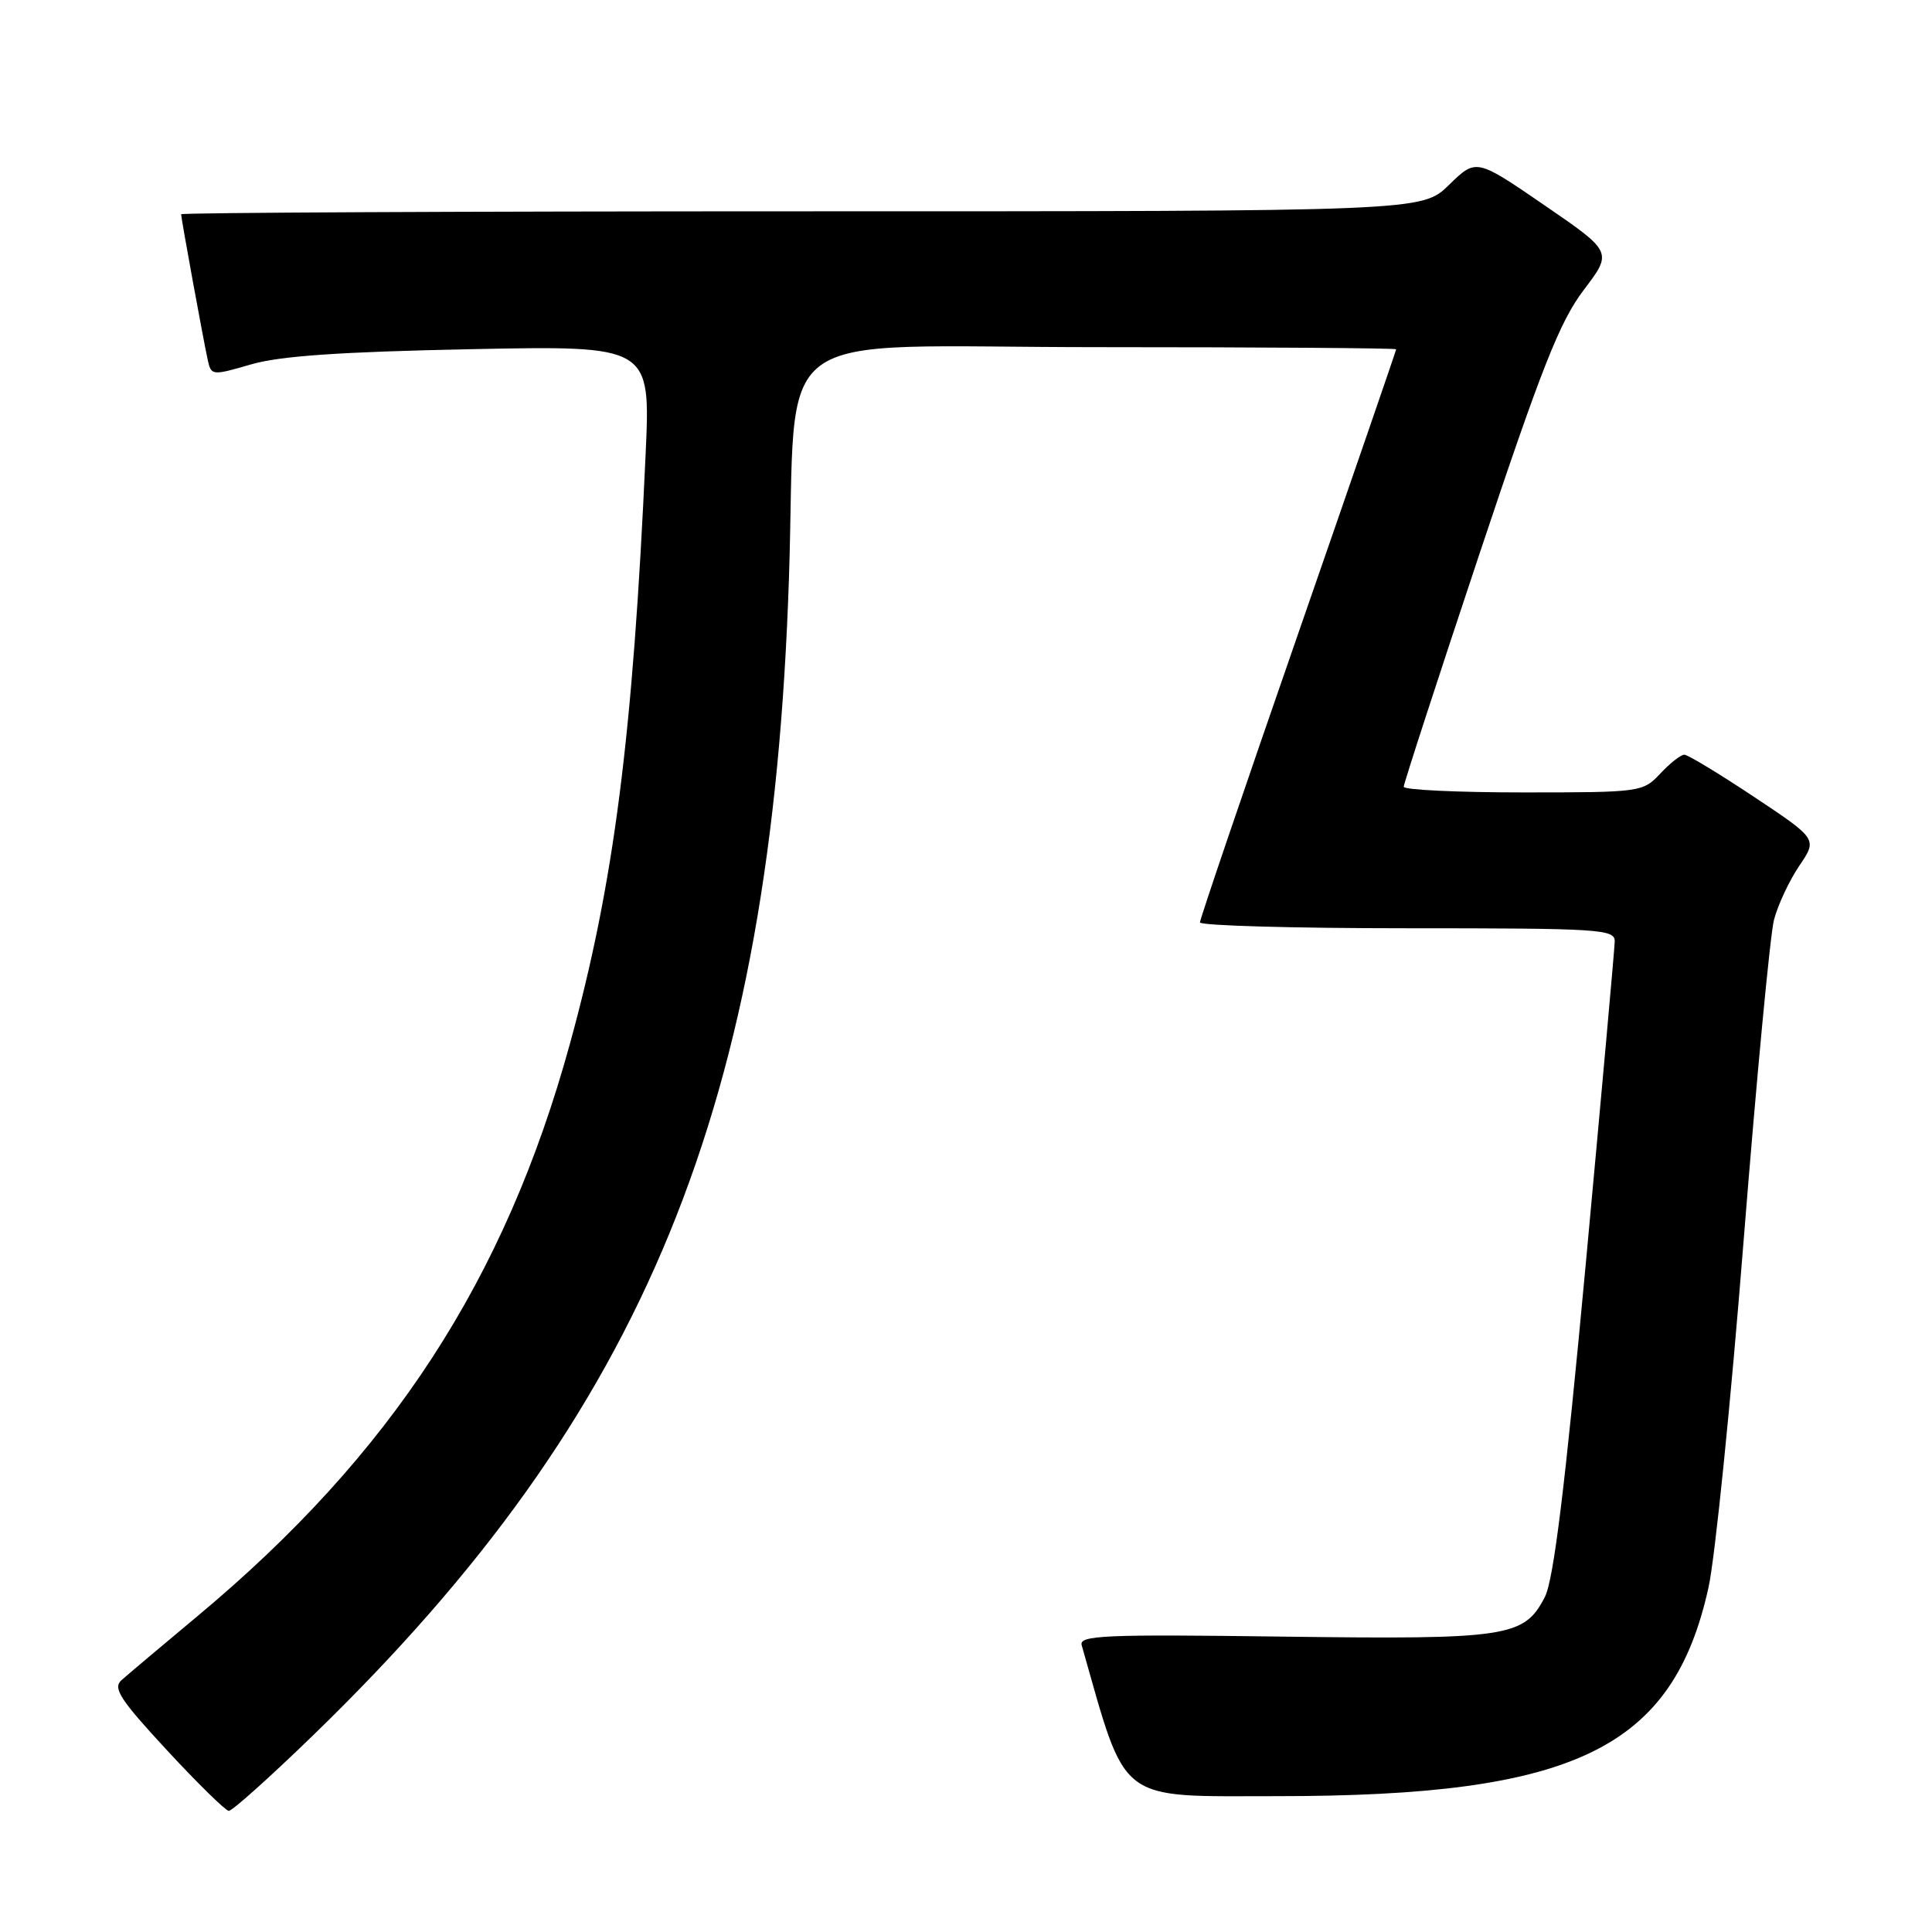 <?xml version="1.0" encoding="UTF-8" standalone="no"?>
<!DOCTYPE svg PUBLIC "-//W3C//DTD SVG 1.1//EN" "http://www.w3.org/Graphics/SVG/1.1/DTD/svg11.dtd" >
<svg xmlns="http://www.w3.org/2000/svg" xmlns:xlink="http://www.w3.org/1999/xlink" version="1.1" viewBox="0 0 256 256">
 <g >
 <path fill="currentColor"
d=" M 41.68 229.75 C 85.57 187.12 102.22 146.56 104.54 76.63 C 105.68 42.33 100.75 46.00 145.59 46.00 C 167.26 46.00 185.00 46.13 185.00 46.28 C 185.00 46.43 179.15 63.41 172.00 84.00 C 164.85 104.59 159.00 121.79 159.00 122.22 C 159.00 122.65 171.38 123.00 186.50 123.00 C 212.04 123.00 214.00 123.12 213.96 124.75 C 213.94 125.71 212.21 144.95 210.12 167.50 C 207.37 197.13 205.86 209.36 204.70 211.61 C 201.95 216.93 199.86 217.25 169.98 216.86 C 146.27 216.54 142.95 216.69 143.33 218.00 C 149.37 239.20 147.82 238.00 169.27 238.00 C 208.69 238.00 221.64 231.74 226.38 210.38 C 227.25 206.47 229.35 185.77 231.04 164.38 C 232.74 143.00 234.55 123.87 235.06 121.89 C 235.58 119.90 237.09 116.68 238.41 114.73 C 240.82 111.18 240.82 111.18 232.42 105.59 C 227.80 102.52 223.64 100.00 223.18 100.00 C 222.72 100.00 221.29 101.12 220.00 102.50 C 217.69 104.96 217.41 105.00 201.83 105.00 C 193.12 105.00 186.00 104.66 186.00 104.25 C 186.00 103.84 190.50 90.00 196.00 73.50 C 204.28 48.68 206.67 42.63 209.84 38.44 C 213.68 33.39 213.68 33.39 204.64 27.19 C 195.60 20.99 195.60 20.99 192.01 24.49 C 188.42 28.00 188.42 28.00 106.21 28.00 C 60.99 28.00 24.00 28.18 24.00 28.39 C 24.00 28.93 26.94 45.02 27.52 47.66 C 27.98 49.78 28.08 49.79 33.25 48.29 C 37.05 47.17 45.06 46.62 62.35 46.27 C 86.20 45.79 86.20 45.79 85.55 60.14 C 83.86 97.61 81.36 117.07 75.51 138.33 C 66.91 169.61 51.86 192.73 26.15 214.16 C 21.39 218.13 16.87 221.94 16.10 222.63 C 14.92 223.68 15.89 225.18 22.10 231.89 C 26.17 236.29 29.87 239.91 30.31 239.95 C 30.76 239.98 35.87 235.39 41.68 229.75 Z "/>
</g>
</svg>